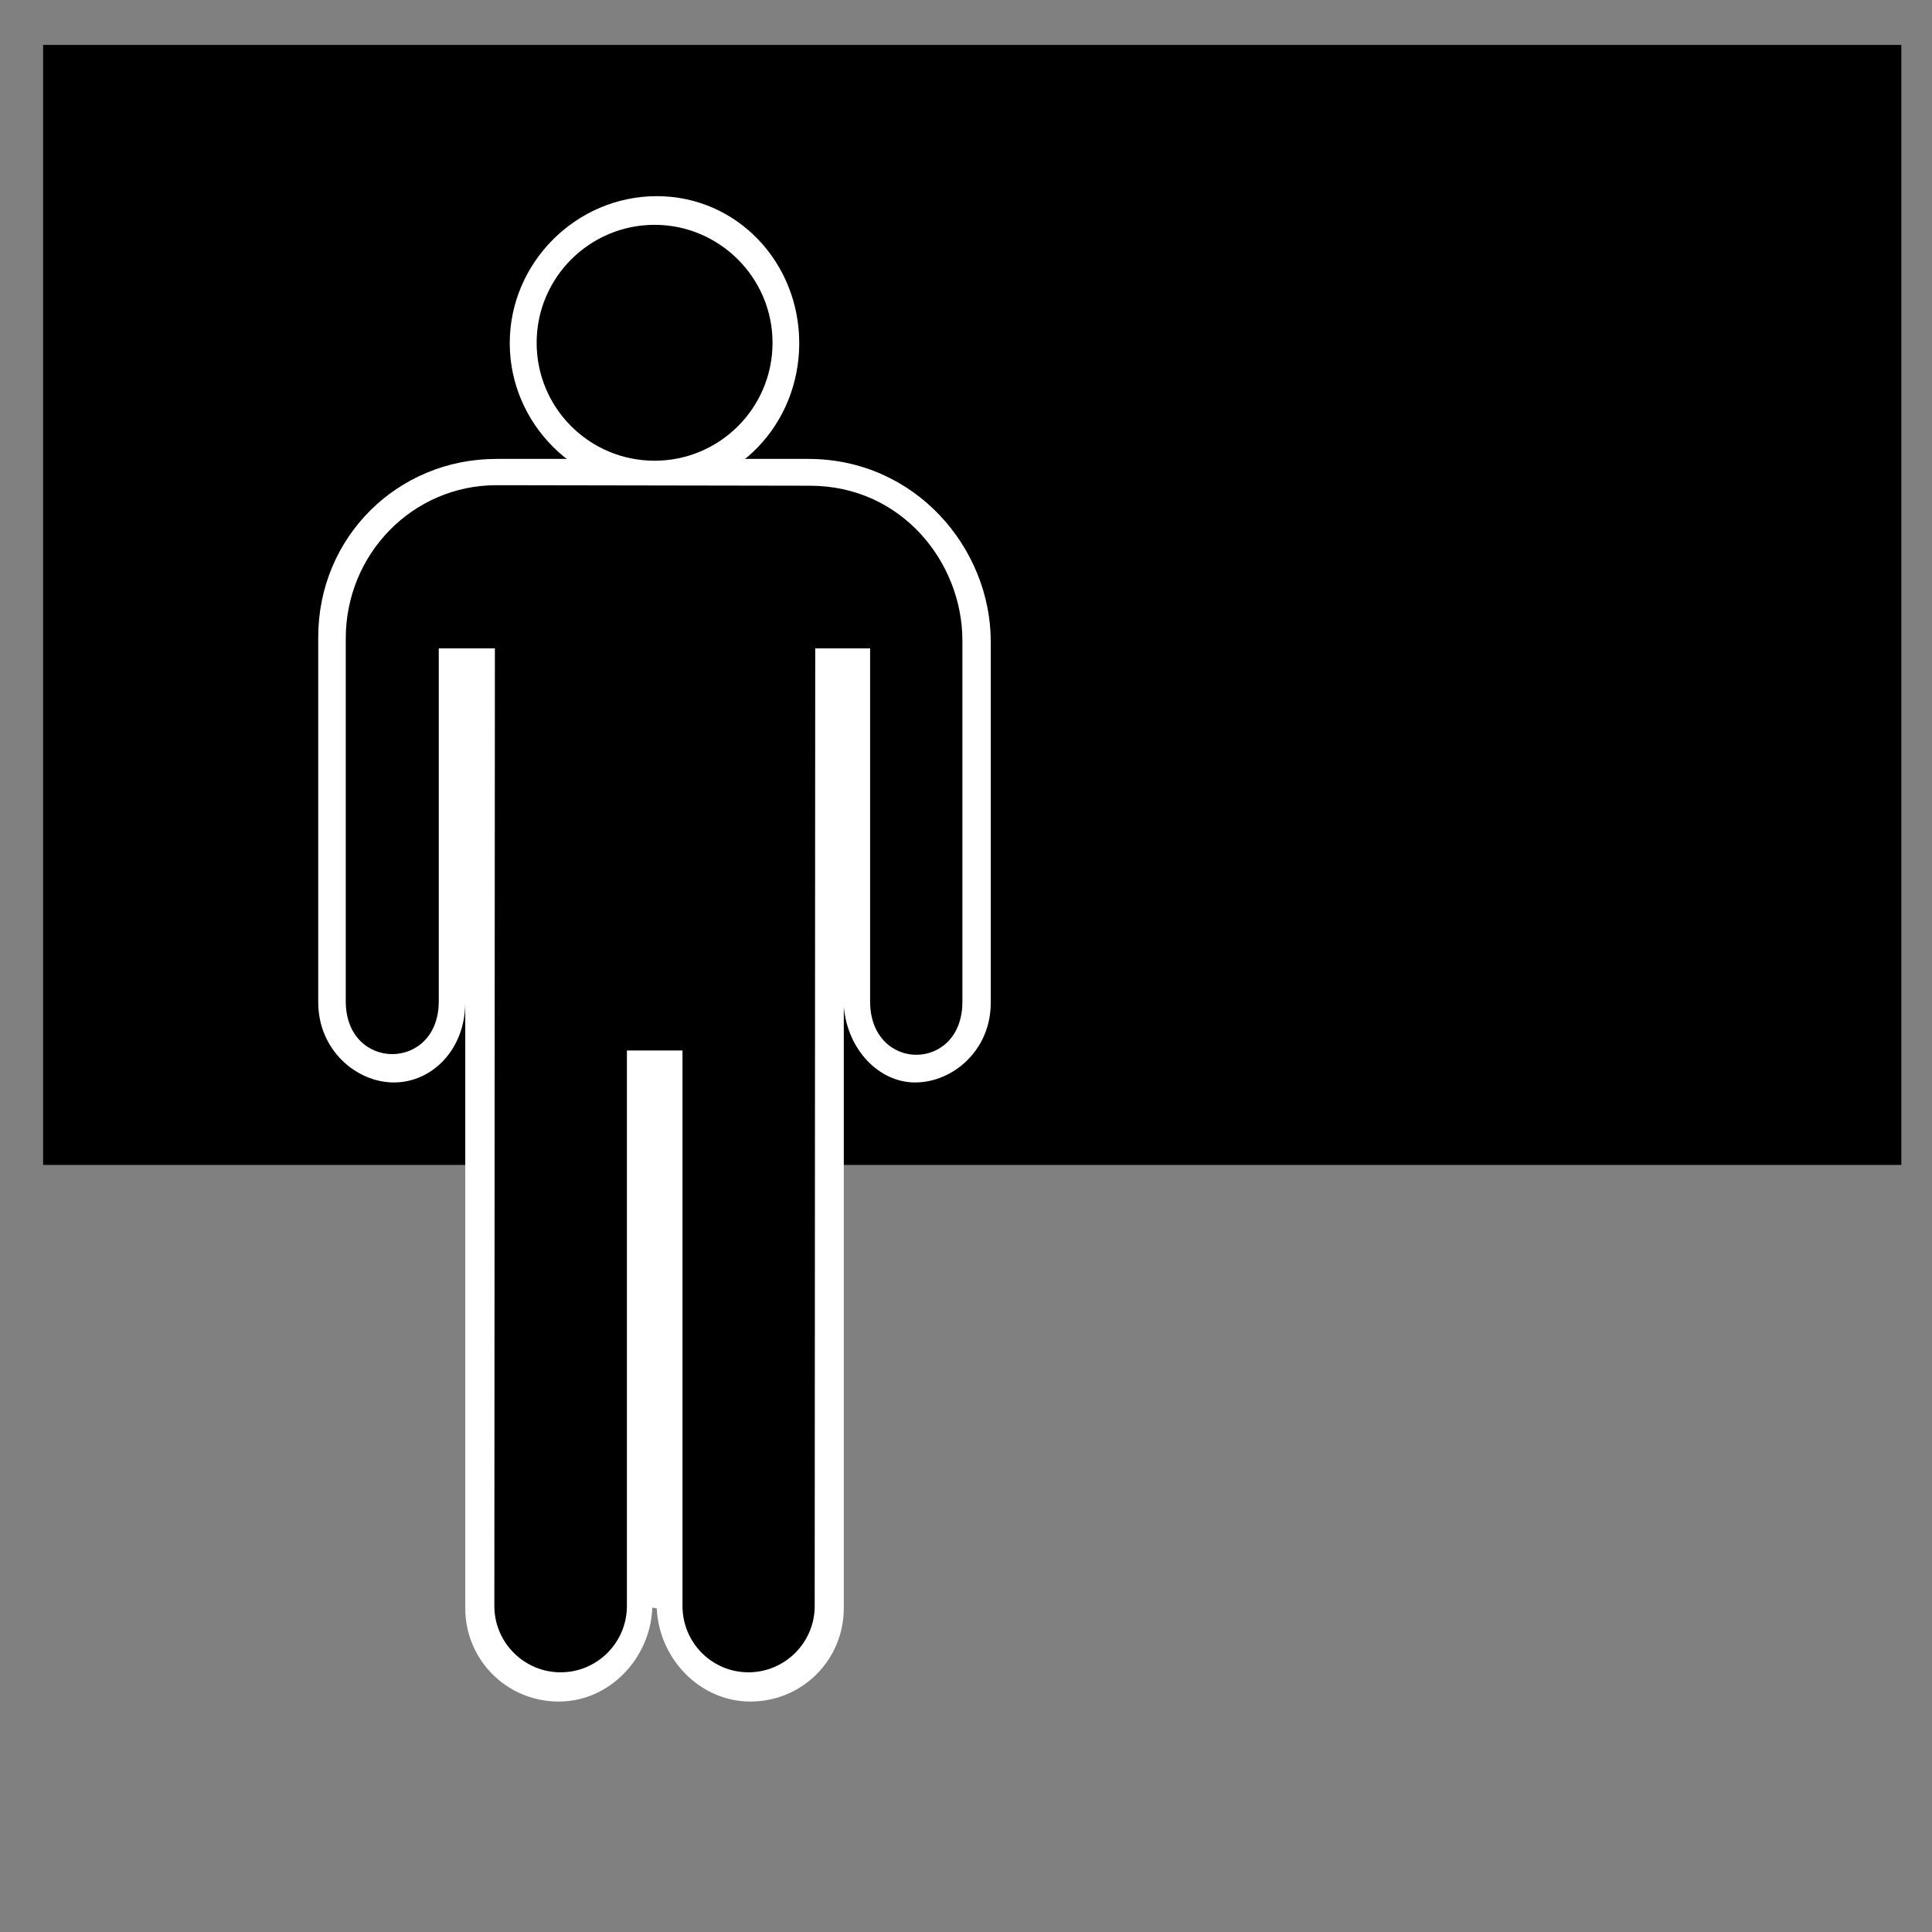 <?xml version="1.0" encoding="UTF-8" standalone="no"?>
<!-- Created with Inkscape (http://www.inkscape.org/) -->
<svg
   xmlns:svg="http://www.w3.org/2000/svg"
   xmlns="http://www.w3.org/2000/svg"
   version="1.0"
   width="32"
   height="32"
   id="svg26253">
  <rect width="100%" height="100%" fill="#808080" stroke="none"/>
  <defs
     id="defs26255" />
  <g
     id="layer1">
    <rect
       width="30.778"
       height="18.551"
       x="0.714"
       y="0.744"
       id="rect61752"
       style="opacity:1;fill:#000000;fill-opacity:1;stroke:none;stroke-width:10;stroke-miterlimit:4;stroke-dasharray:none;stroke-opacity:1" />
    <path
       d="M 10.878,3.249 C 9.545,3.249 8.443,4.35 8.443,5.683 C 8.443,7.021 9.546,8.118 10.878,8.118 C 12.207,8.118 13.238,7.022 13.238,5.683 C 13.238,4.349 12.209,3.249 10.878,3.249 z M 10.878,4.208 C 11.695,4.208 12.353,4.863 12.353,5.683 C 12.353,6.511 11.697,7.159 10.878,7.159 C 10.055,7.159 9.329,6.511 9.329,5.683 C 9.329,4.862 10.057,4.208 10.878,4.208 z"
       id="path62526"
       style="fill:#ffffff;fill-opacity:1;fill-rule:nonzero;stroke:none;stroke-width:0.4;stroke-miterlimit:4;stroke-dasharray:none;stroke-opacity:1" />
    <path
       d="M 8.222,7.601 C 6.58,7.601 5.271,8.901 5.271,10.552 L 5.271,16.601 C 5.271,17.392 5.902,17.929 6.525,17.929 C 7.149,17.929 7.706,17.392 7.706,16.601 L 7.706,26.634 C 7.706,27.495 8.394,28.183 9.255,28.183 C 10.096,28.183 10.771,27.467 10.804,26.634 C 10.805,26.613 10.878,26.654 10.878,26.634 C 10.91,27.464 11.586,28.183 12.427,28.183 C 13.288,28.183 13.976,27.495 13.976,26.634 L 13.976,16.675 C 14.04,17.398 14.567,17.929 15.156,17.929 C 15.782,17.929 16.414,17.396 16.41,16.601 L 16.41,10.626 C 16.41,9.086 15.168,7.601 13.386,7.601 L 8.222,7.601 z M 8.222,8.486 L 13.386,8.486 C 14.643,8.486 15.451,9.575 15.451,10.626 L 15.451,16.601 C 15.453,16.987 15.297,16.97 15.156,16.97 C 15.016,16.97 14.861,16.987 14.861,16.601 L 14.861,10.773 L 14.861,10.257 L 14.419,10.257 L 13.533,10.257 L 13.017,10.257 L 13.017,10.773 L 13.017,26.634 C 13.017,26.982 12.775,27.224 12.427,27.224 C 12.078,27.224 11.763,26.985 11.763,26.634 L 11.763,17.413 L 11.763,16.896 L 11.32,16.896 L 10.361,16.896 L 9.919,16.896 L 9.919,17.413 L 9.919,26.634 C 9.919,26.982 9.603,27.224 9.255,27.224 C 8.906,27.224 8.665,26.982 8.665,26.634 L 8.665,10.773 L 8.665,10.257 L 8.222,10.257 L 7.263,10.257 L 6.82,10.257 L 6.82,10.773 L 6.82,16.601 C 6.82,16.976 6.672,16.97 6.525,16.97 C 6.378,16.97 6.23,16.976 6.23,16.601 L 6.23,10.552 C 6.23,9.4 7.097,8.486 8.222,8.486 z"
       id="path62530"
       style="fill:#ffffff;fill-opacity:1;fill-rule:nonzero;stroke:none;stroke-width:0.4;stroke-miterlimit:4;stroke-dasharray:none;stroke-opacity:1" />
    <g
       transform="matrix(2.951,0,0,-2.951,10.842,7.631)"
       id="g55753"
       style="fill:#000000">
      <path
         d="M 0,0 C 0.364,0 0.662,0.295 0.662,0.662 C 0.662,1.027 0.364,1.324 0,1.324 C -0.365,1.324 -0.662,1.027 -0.662,0.662 C -0.662,0.295 -0.365,0 0,0"
         id="path55755"
         style="fill:#000000;fill-opacity:1;fill-rule:nonzero;stroke:none" />
    </g>
    <g
       transform="matrix(2.951,0,0,-2.951,8.188,26.601)"
       id="g55757"
       style="fill:#000000">
      <path
         d="M 0,0 C 0,-0.205 0.167,-0.372 0.372,-0.372 C 0.577,-0.372 0.744,-0.205 0.744,0 L 0.744,3.118 L 1.056,3.118 L 1.056,0 C 1.056,-0.205 1.221,-0.372 1.426,-0.372 C 1.631,-0.372 1.798,-0.205 1.798,0 L 1.801,5.375 L 2.109,5.375 L 2.109,3.394 C 2.109,2.994 2.629,2.994 2.627,3.394 L 2.627,5.419 C 2.627,5.858 2.286,6.288 1.771,6.288 L 0.012,6.291 C -0.457,6.291 -0.834,5.906 -0.834,5.431 L -0.834,3.394 C -0.834,2.999 -0.312,2.999 -0.312,3.394 L -0.312,5.375 L 0.003,5.375 L 0,0 z"
         id="path55759"
         style="fill:#000000;fill-opacity:1;fill-rule:nonzero;stroke:none" />
    </g>
  </g>
</svg>
